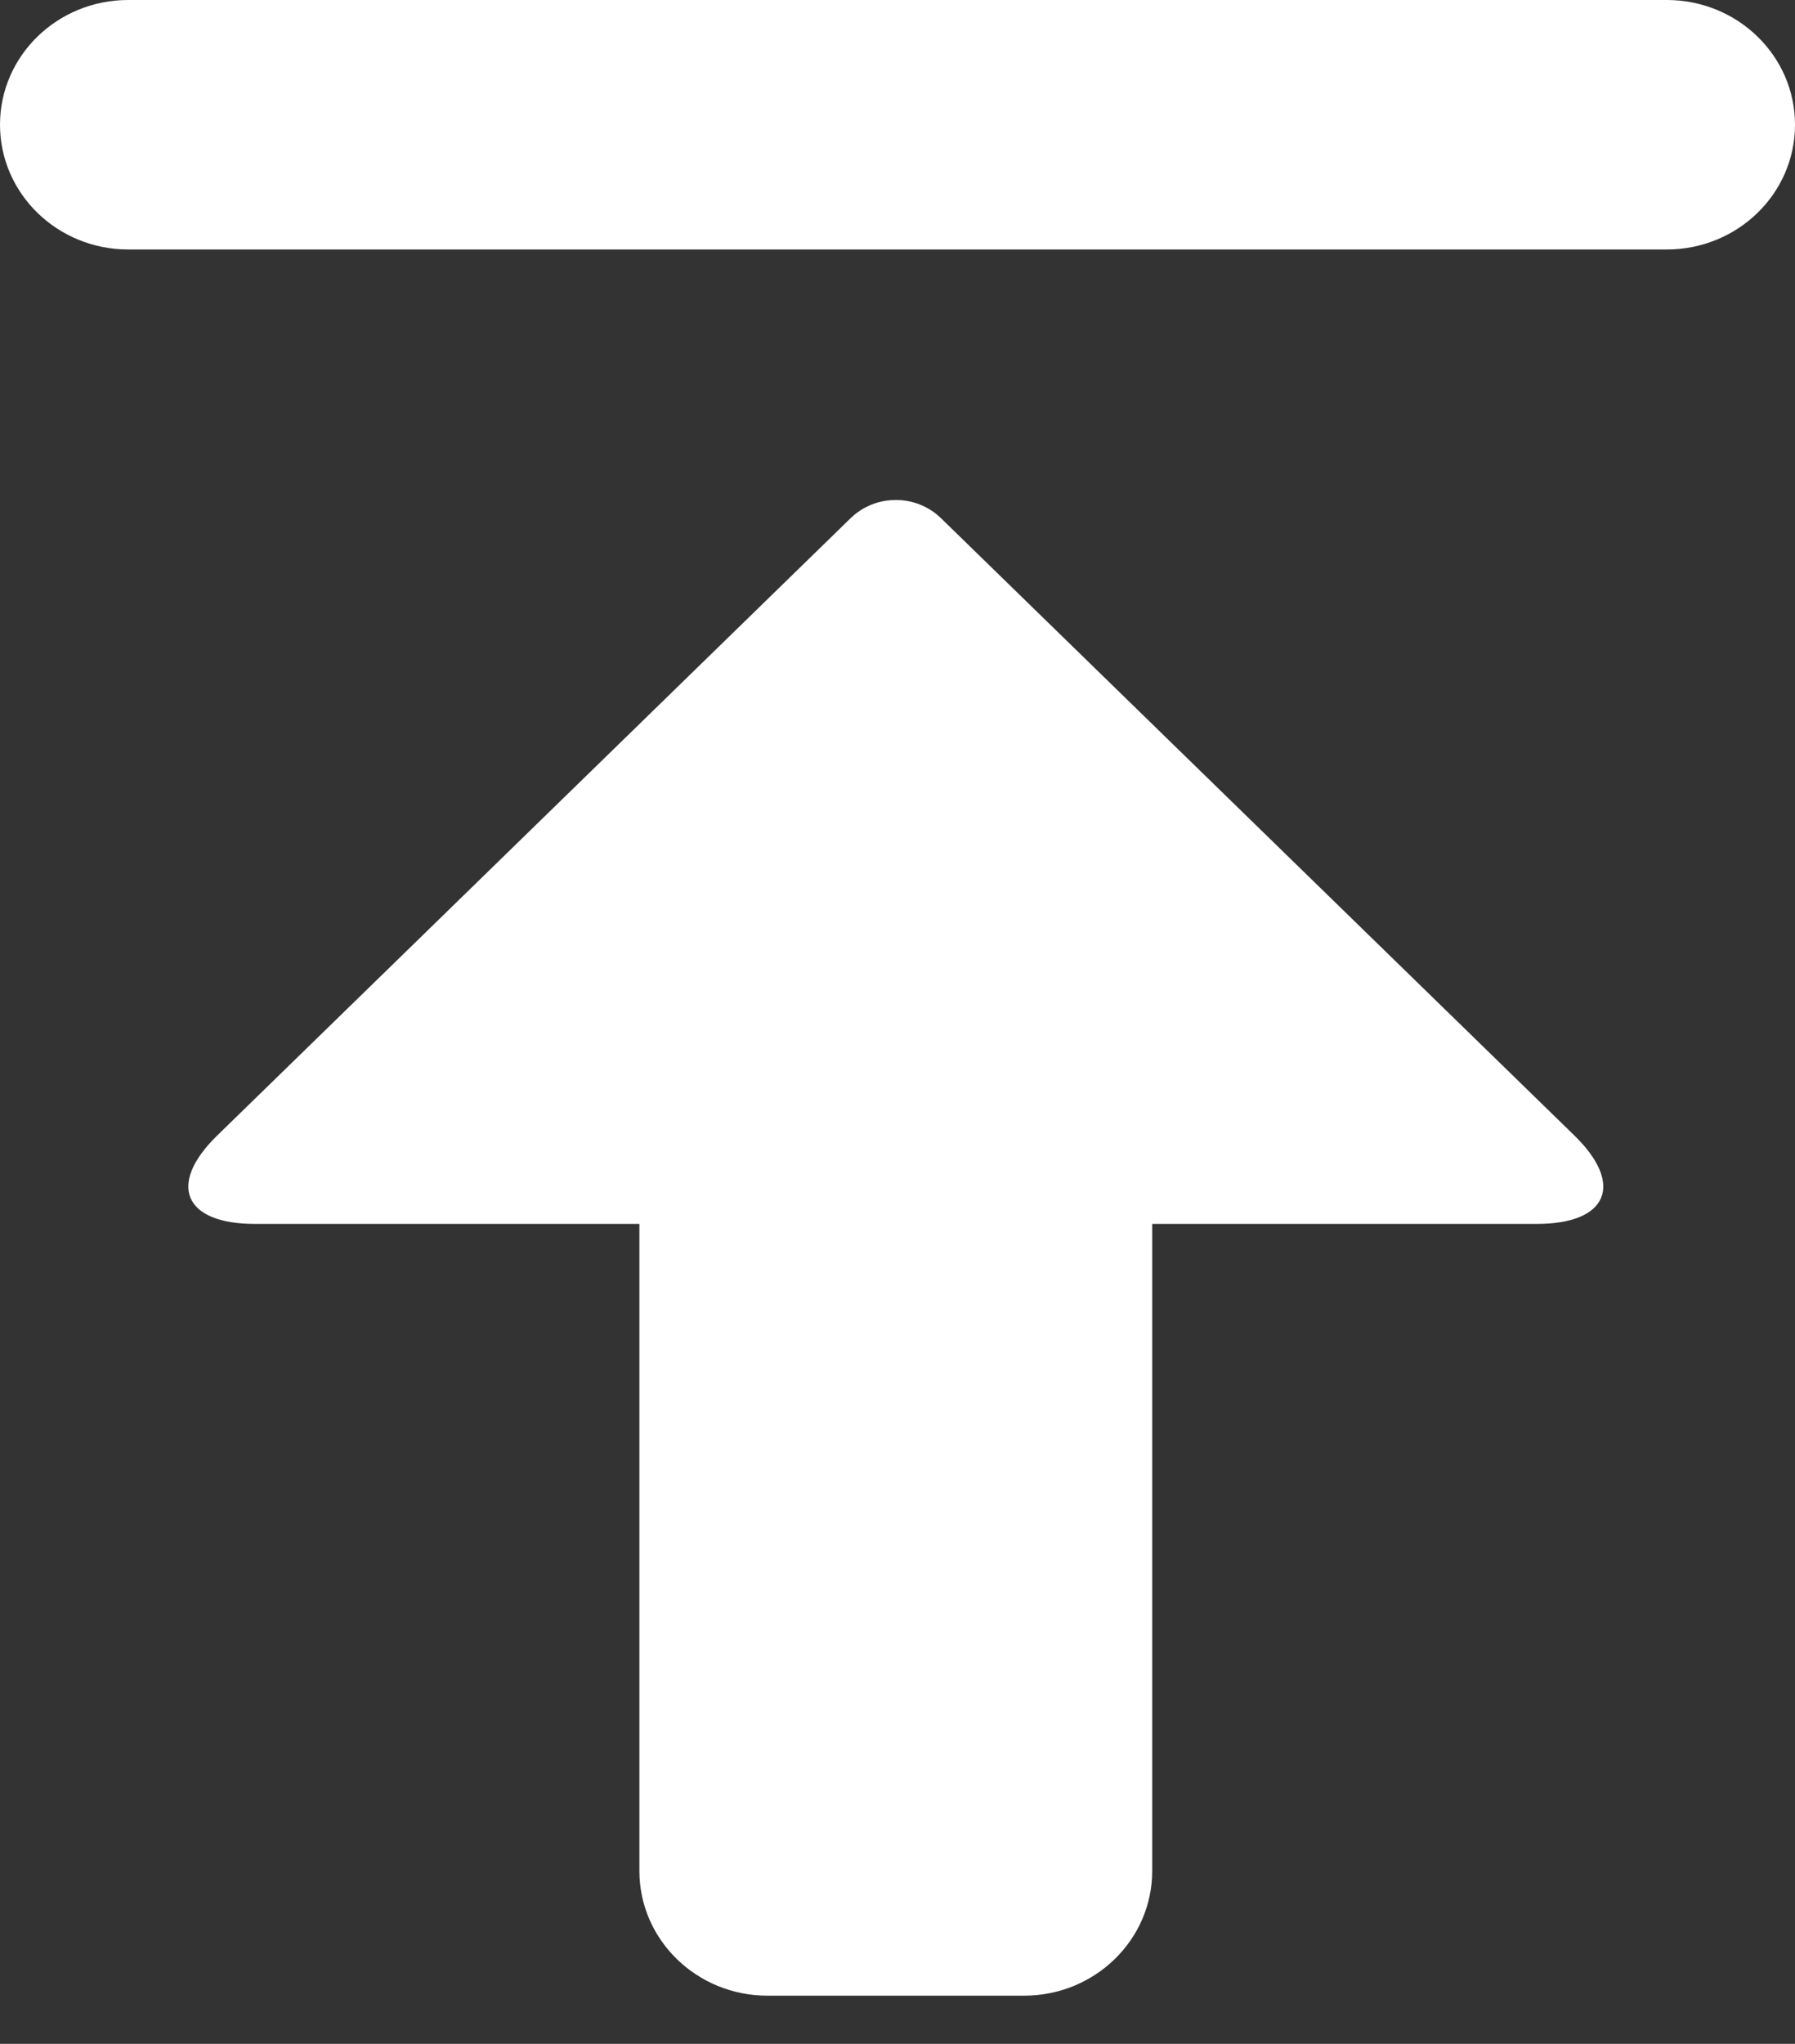 <?xml version="1.0" encoding="UTF-8"?>
<svg width="29px" height="33px" viewBox="0 0 29 33" version="1.1" xmlns="http://www.w3.org/2000/svg" xmlns:xlink="http://www.w3.org/1999/xlink">
    <rect x="0" y="0" width="29" height="33" fill="#333333" stroke="none"/>
    <!-- Generator: Sketch 64 (93537) - https://sketch.com -->
    <title>置顶</title>
    <desc>Created with Sketch.</desc>
    <g id="首页" stroke="none" stroke-width="1" fill="none" fill-rule="evenodd">
        <g id="首页12.6版本二" transform="translate(-1858, -3534)" fill="#FFFFFF" fill-rule="nonzero">
            <g id="编组-9" transform="translate(20, 3139)">
                <g id="编组-12" transform="translate(1825, 318)">
                    <path d="M26.741,100.854 C27.145,101.248 27.8,101.248 28.204,100.854 L38.437,90.887 C39.246,90.099 38.974,89.461 37.83,89.461 L31.615,89.461 L31.615,79.014 C31.615,77.901 30.688,77 29.544,77 L25.4,77 C24.257,77 23.33,77.902 23.33,79.014 L23.33,89.461 L17.115,89.461 C15.971,89.461 15.699,90.099 16.508,90.887 L26.741,100.854 L26.741,100.854 Z M39.929,105.194 L15.071,105.194 C13.928,105.194 13,106.096 13,107.208 C13,108.321 13.927,109.222 15.071,109.222 L39.929,109.222 C41.072,109.222 42,108.321 42,107.208 C42,106.096 41.073,105.194 39.929,105.194 Z" id="置顶" transform="translate(27.5, 93.111) scale(1, -1) translate(-27.5, -93.111) "></path>
                </g>
            </g>
        </g>
    </g>
</svg>